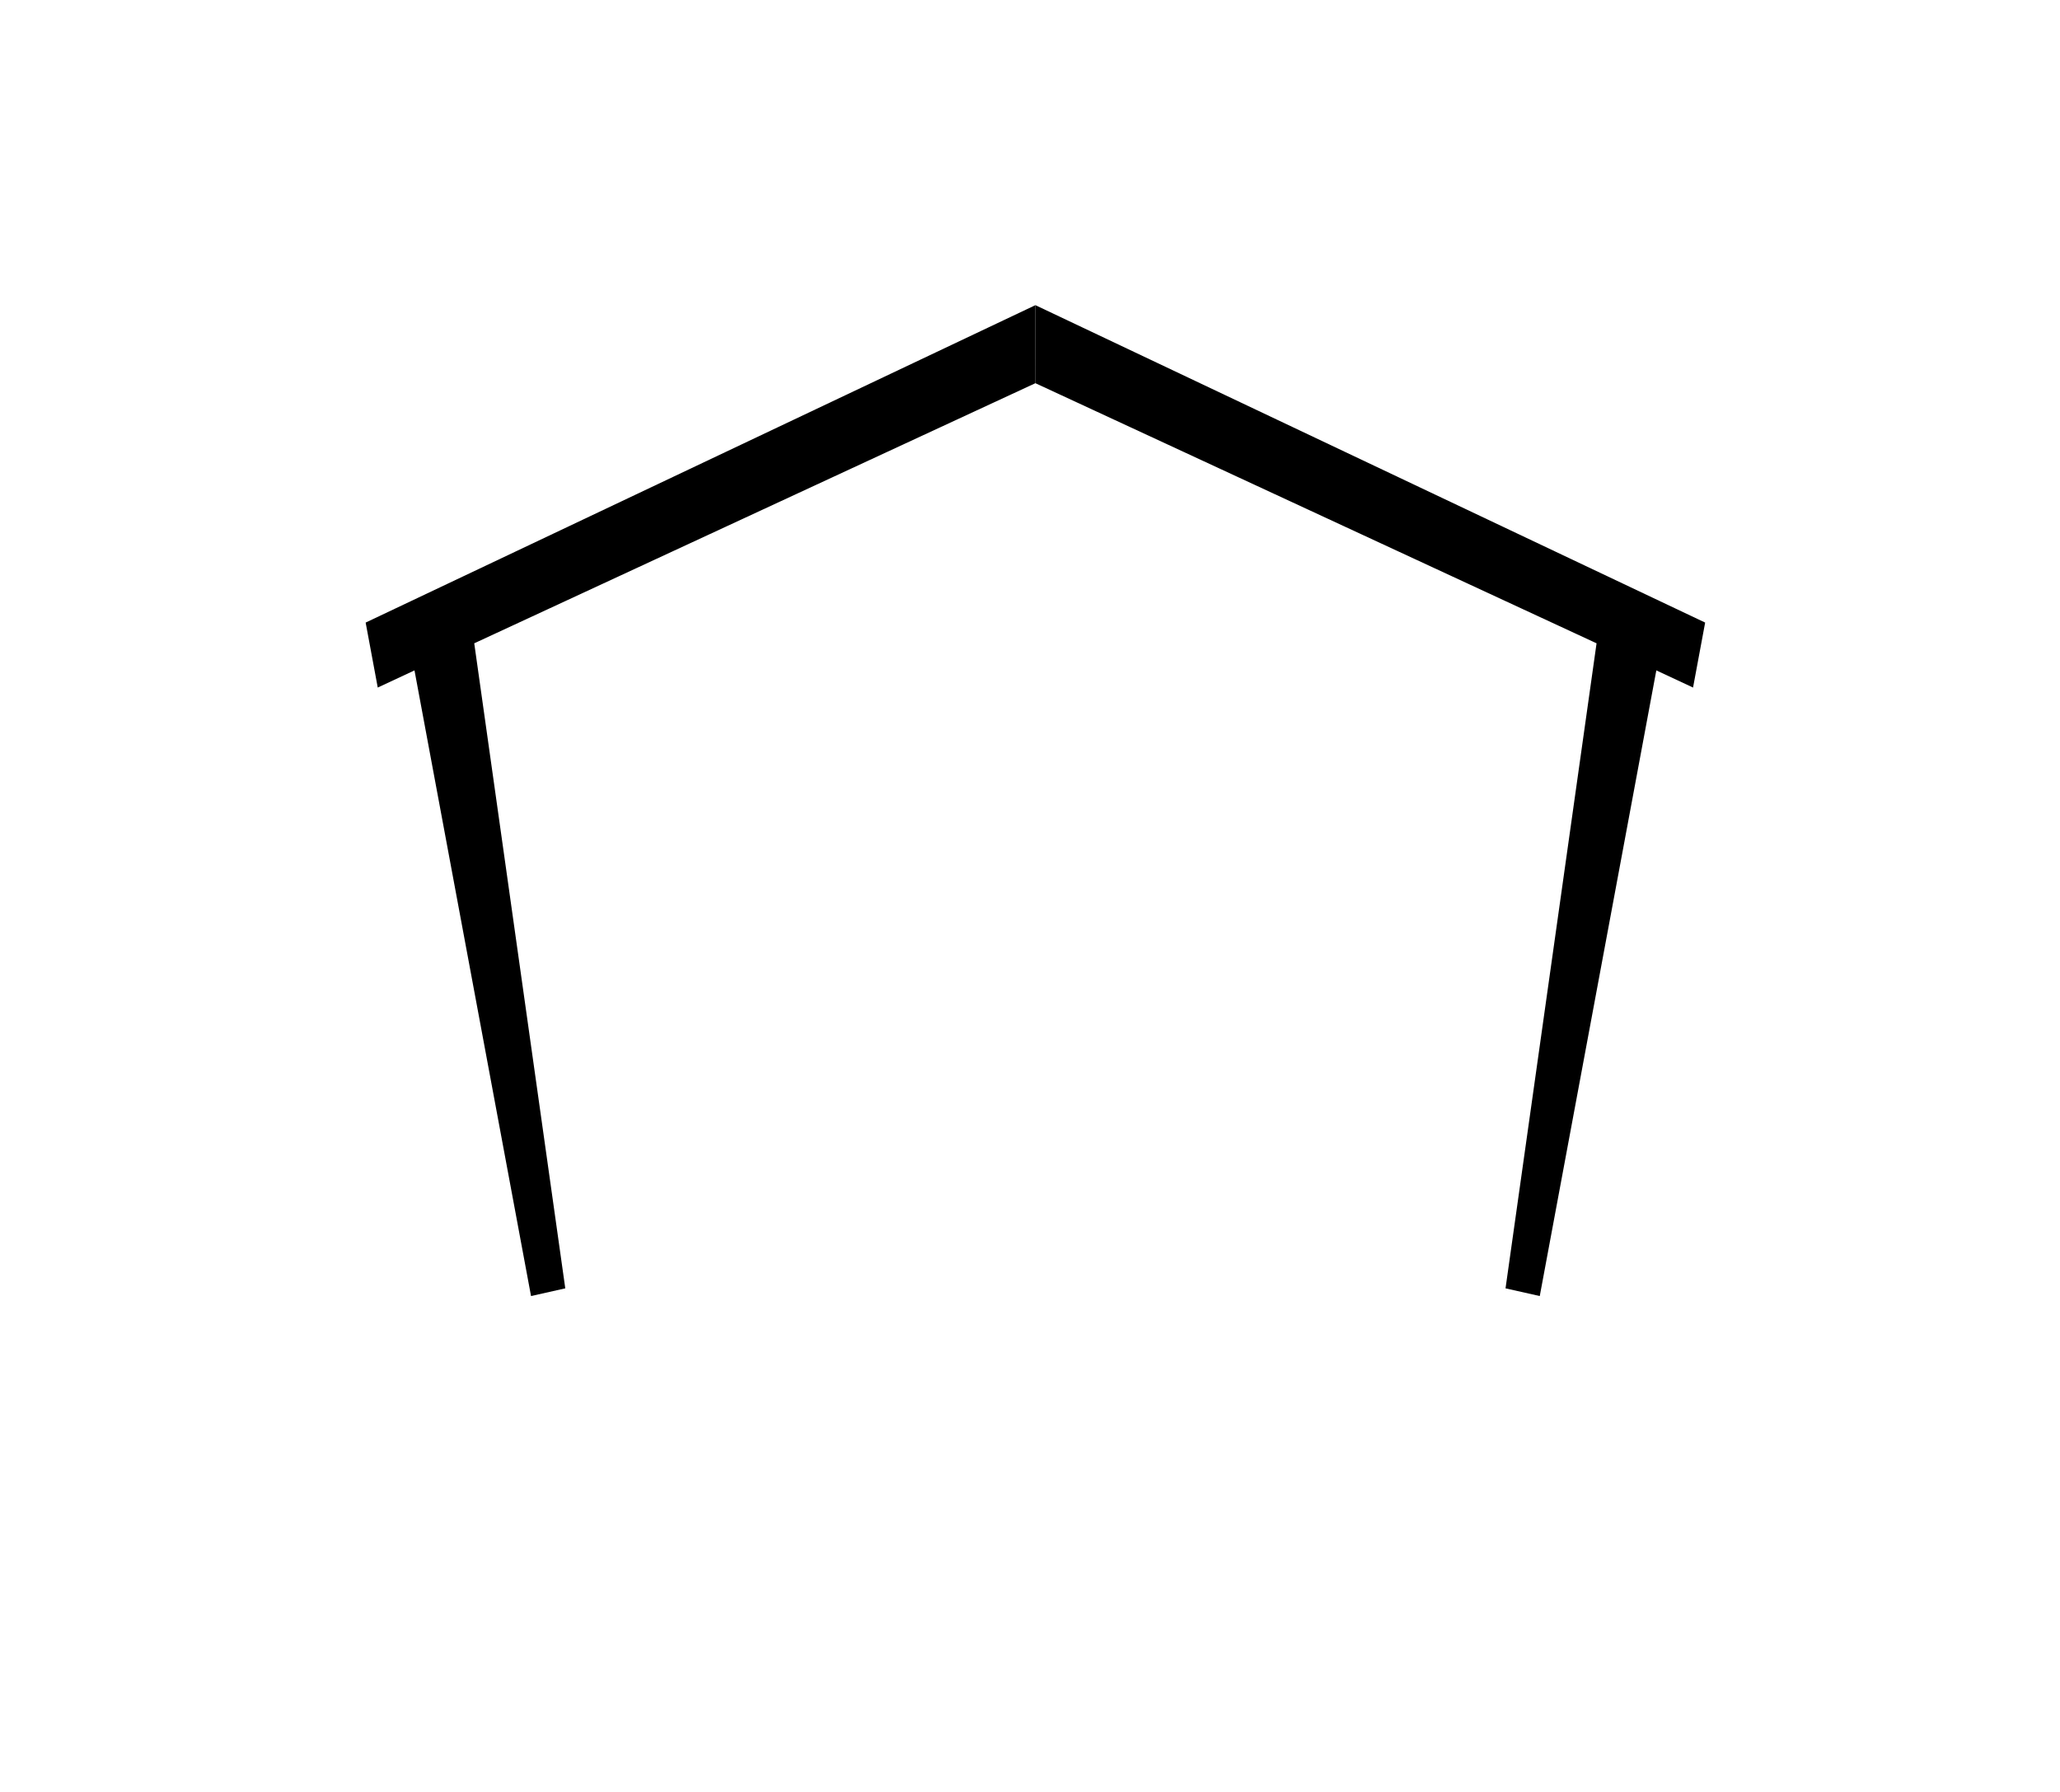 <svg id="Layer_1" data-name="Layer 1" xmlns="http://www.w3.org/2000/svg" viewBox="0 0 144 125.28"><title>icon copy</title><polygon points="72.378 21.334 72.375 26.788 111.604 44.974 105.241 90.069 107.634 90.608 115.782 46.867 118.349 48.068 119.195 43.525 72.378 21.334"/><polygon points="72.378 21.334 72.38 26.788 33.151 44.974 39.515 90.069 37.121 90.608 28.974 46.867 26.406 48.068 25.56 43.525 72.378 21.334"/></svg>